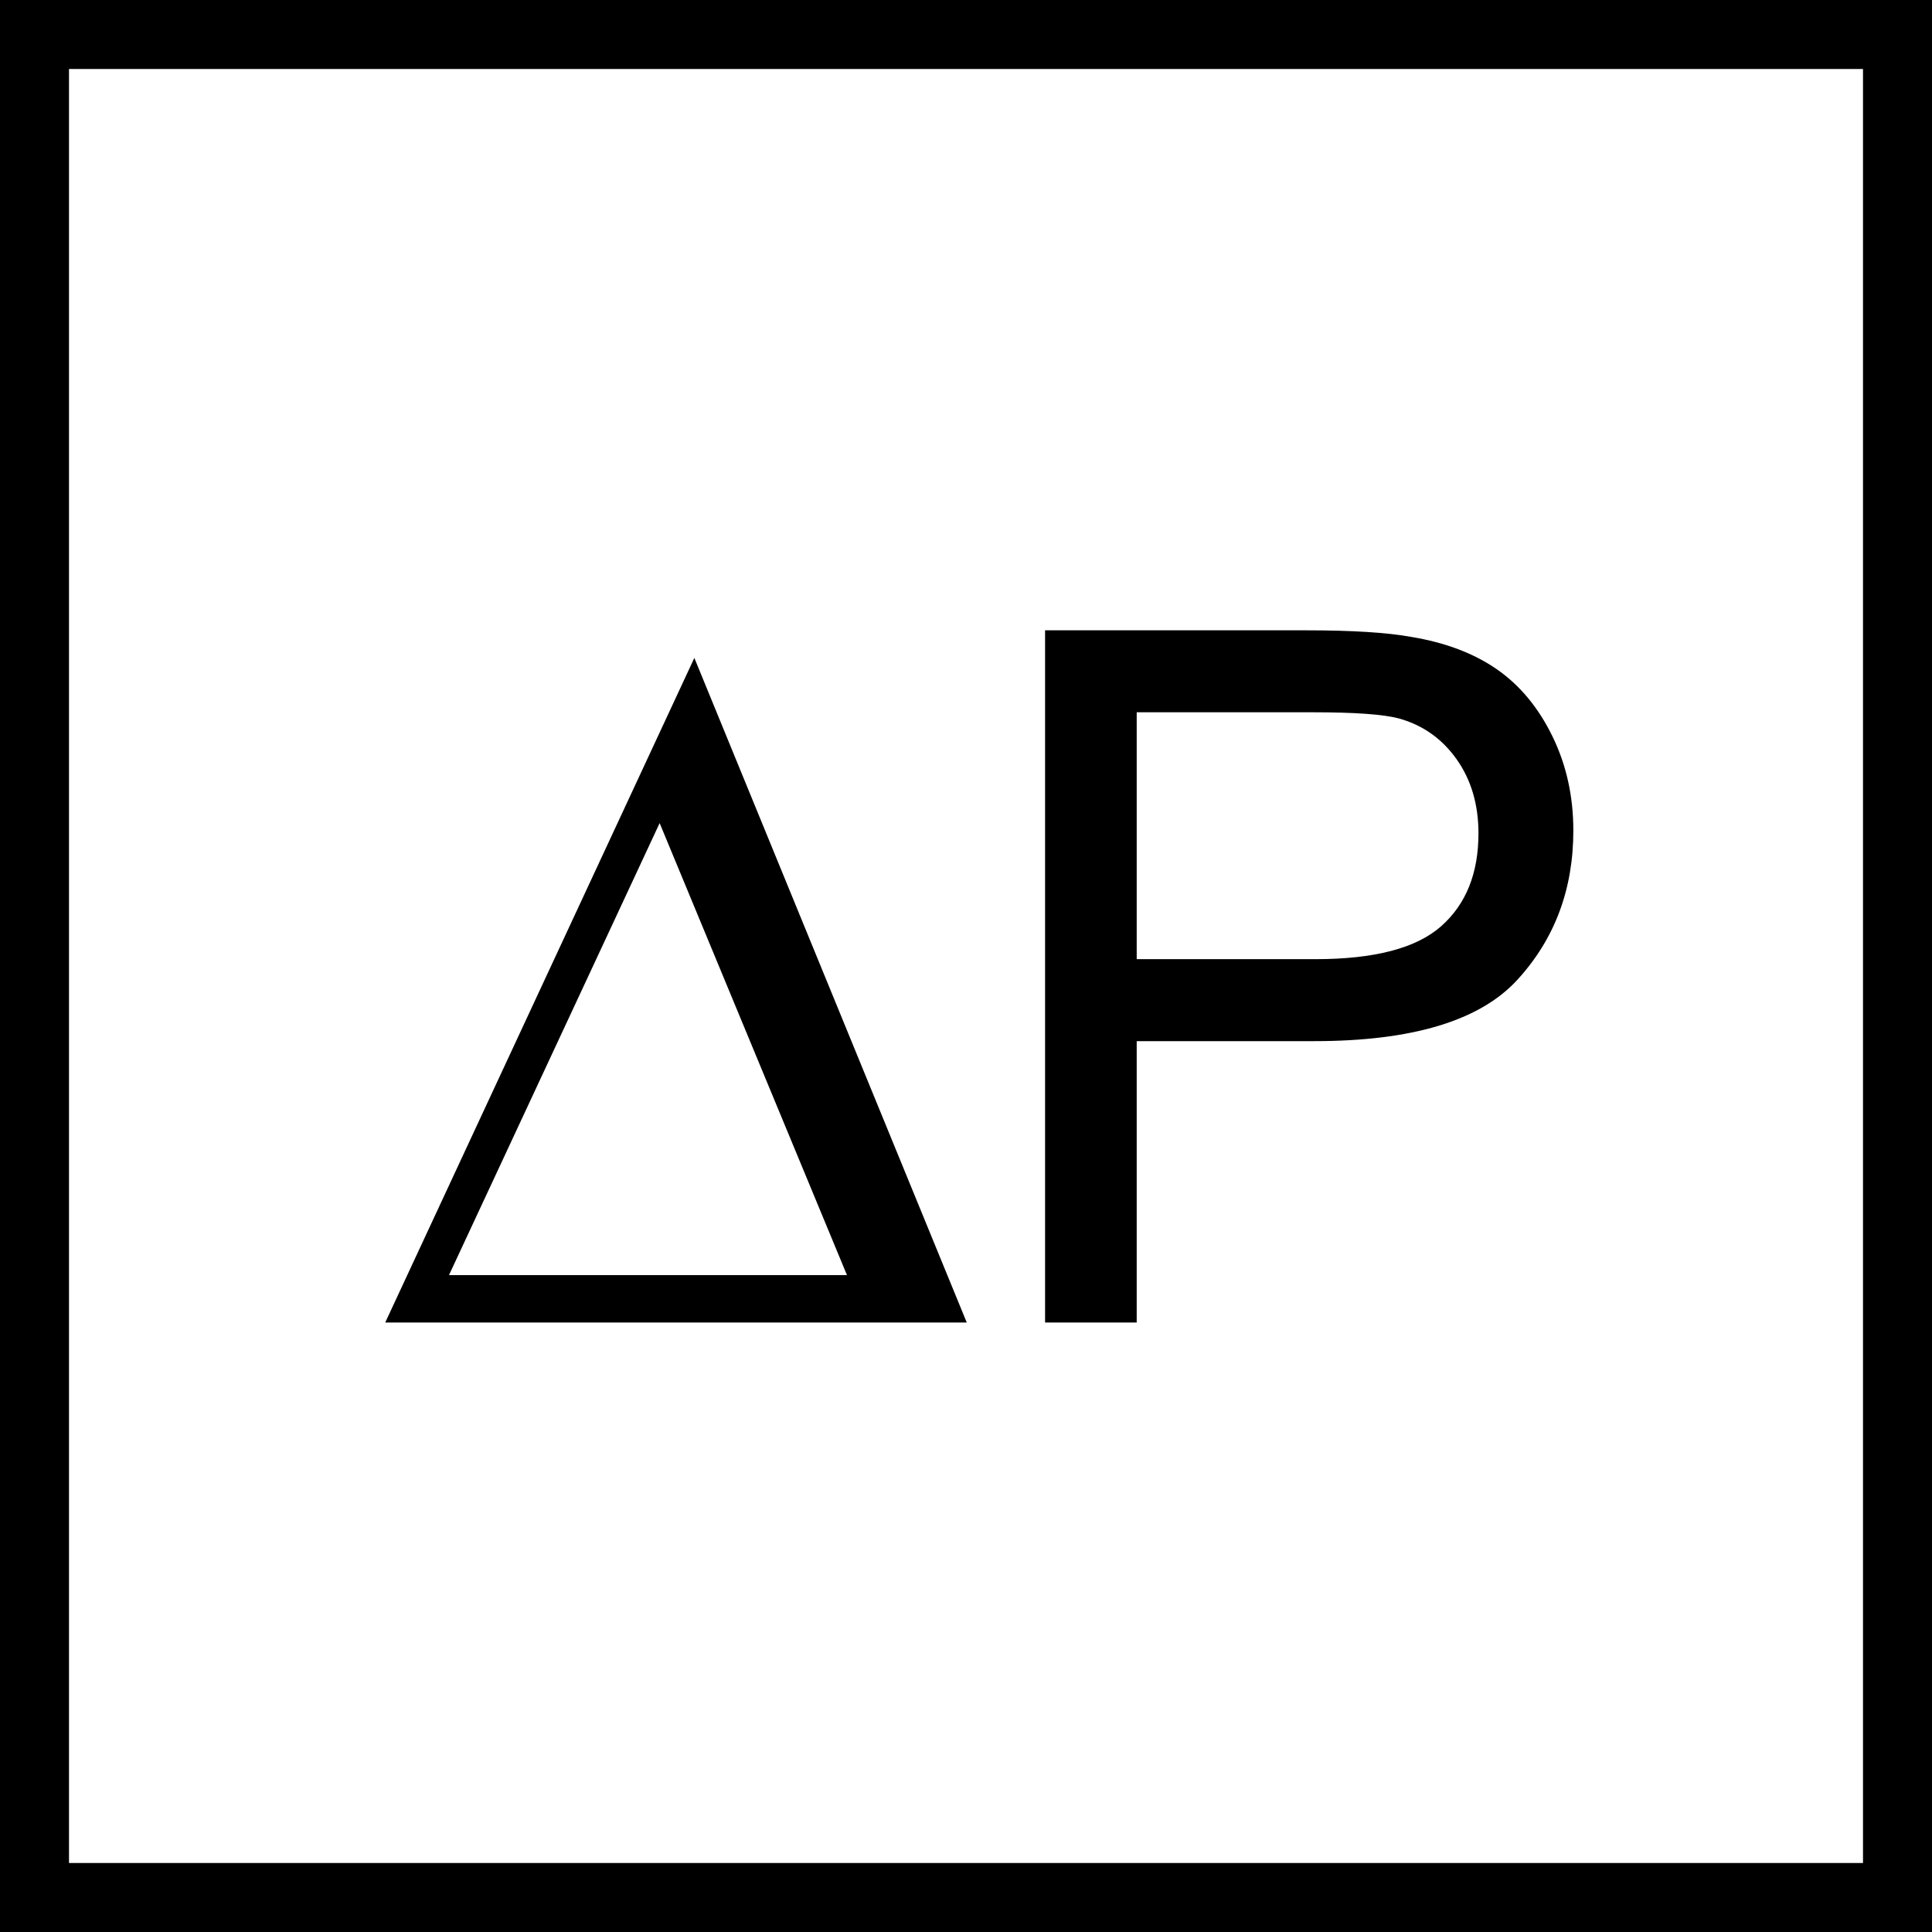 <!-- Generator: Adobe Illustrator 10.0, SVG Export Plug-In . SVG Version: 3.0.0 Build 76)  -->
<svg xmlns="http://www.w3.org/2000/svg" xmlns:xlink="http://www.w3.org/1999/xlink" xmlns:a="http://ns.adobe.com/AdobeSVGViewerExtensions/3.0/" width="28" height="28" viewBox="0 0 28 28" overflow="visible" enable-background="new 0 0 28 28" xml:space="preserve" preserveAspectRatio="xMidYMid meet" zoomAndPan="magnify" version="1.0" contentScriptType="text/ecmascript" contentStyleType="text/css">
	<rect x="0" y="0" width="28" height="28" fill="#808080" stroke="none"/>
	<g id="Layer_1">
	</g>
	<g id="Layer_2">
		<path fill="#FFFFFF" stroke="#000000" d="M27.5,27.5h-27v-27h27V27.5z"/>
		<path d="M14.011,19.167H5.583l4.48-9.632L14.011,19.167z M6.507,18.48h5.768L9.56,11.929L6.507,18.48z"/>
		<path d="M15.146,19.167V9.135h3.784c0.666,0,1.174,0.032,1.526,0.096c0.493,0.082,0.905,0.238,1.238,0.469    s0.601,0.554,0.804,0.969c0.203,0.415,0.304,0.871,0.304,1.368c0,0.853-0.271,1.575-0.814,2.166    c-0.543,0.591-1.523,0.886-2.942,0.886h-2.572v4.078H15.146z M16.474,13.901h2.589c0.856,0,1.464-0.159,1.824-0.478    s0.54-0.767,0.54-1.345c0-0.419-0.106-0.777-0.317-1.075c-0.212-0.298-0.491-0.495-0.837-0.591    c-0.223-0.059-0.636-0.089-1.237-0.089h-2.562V13.901z"/>
	</g>
</svg>

